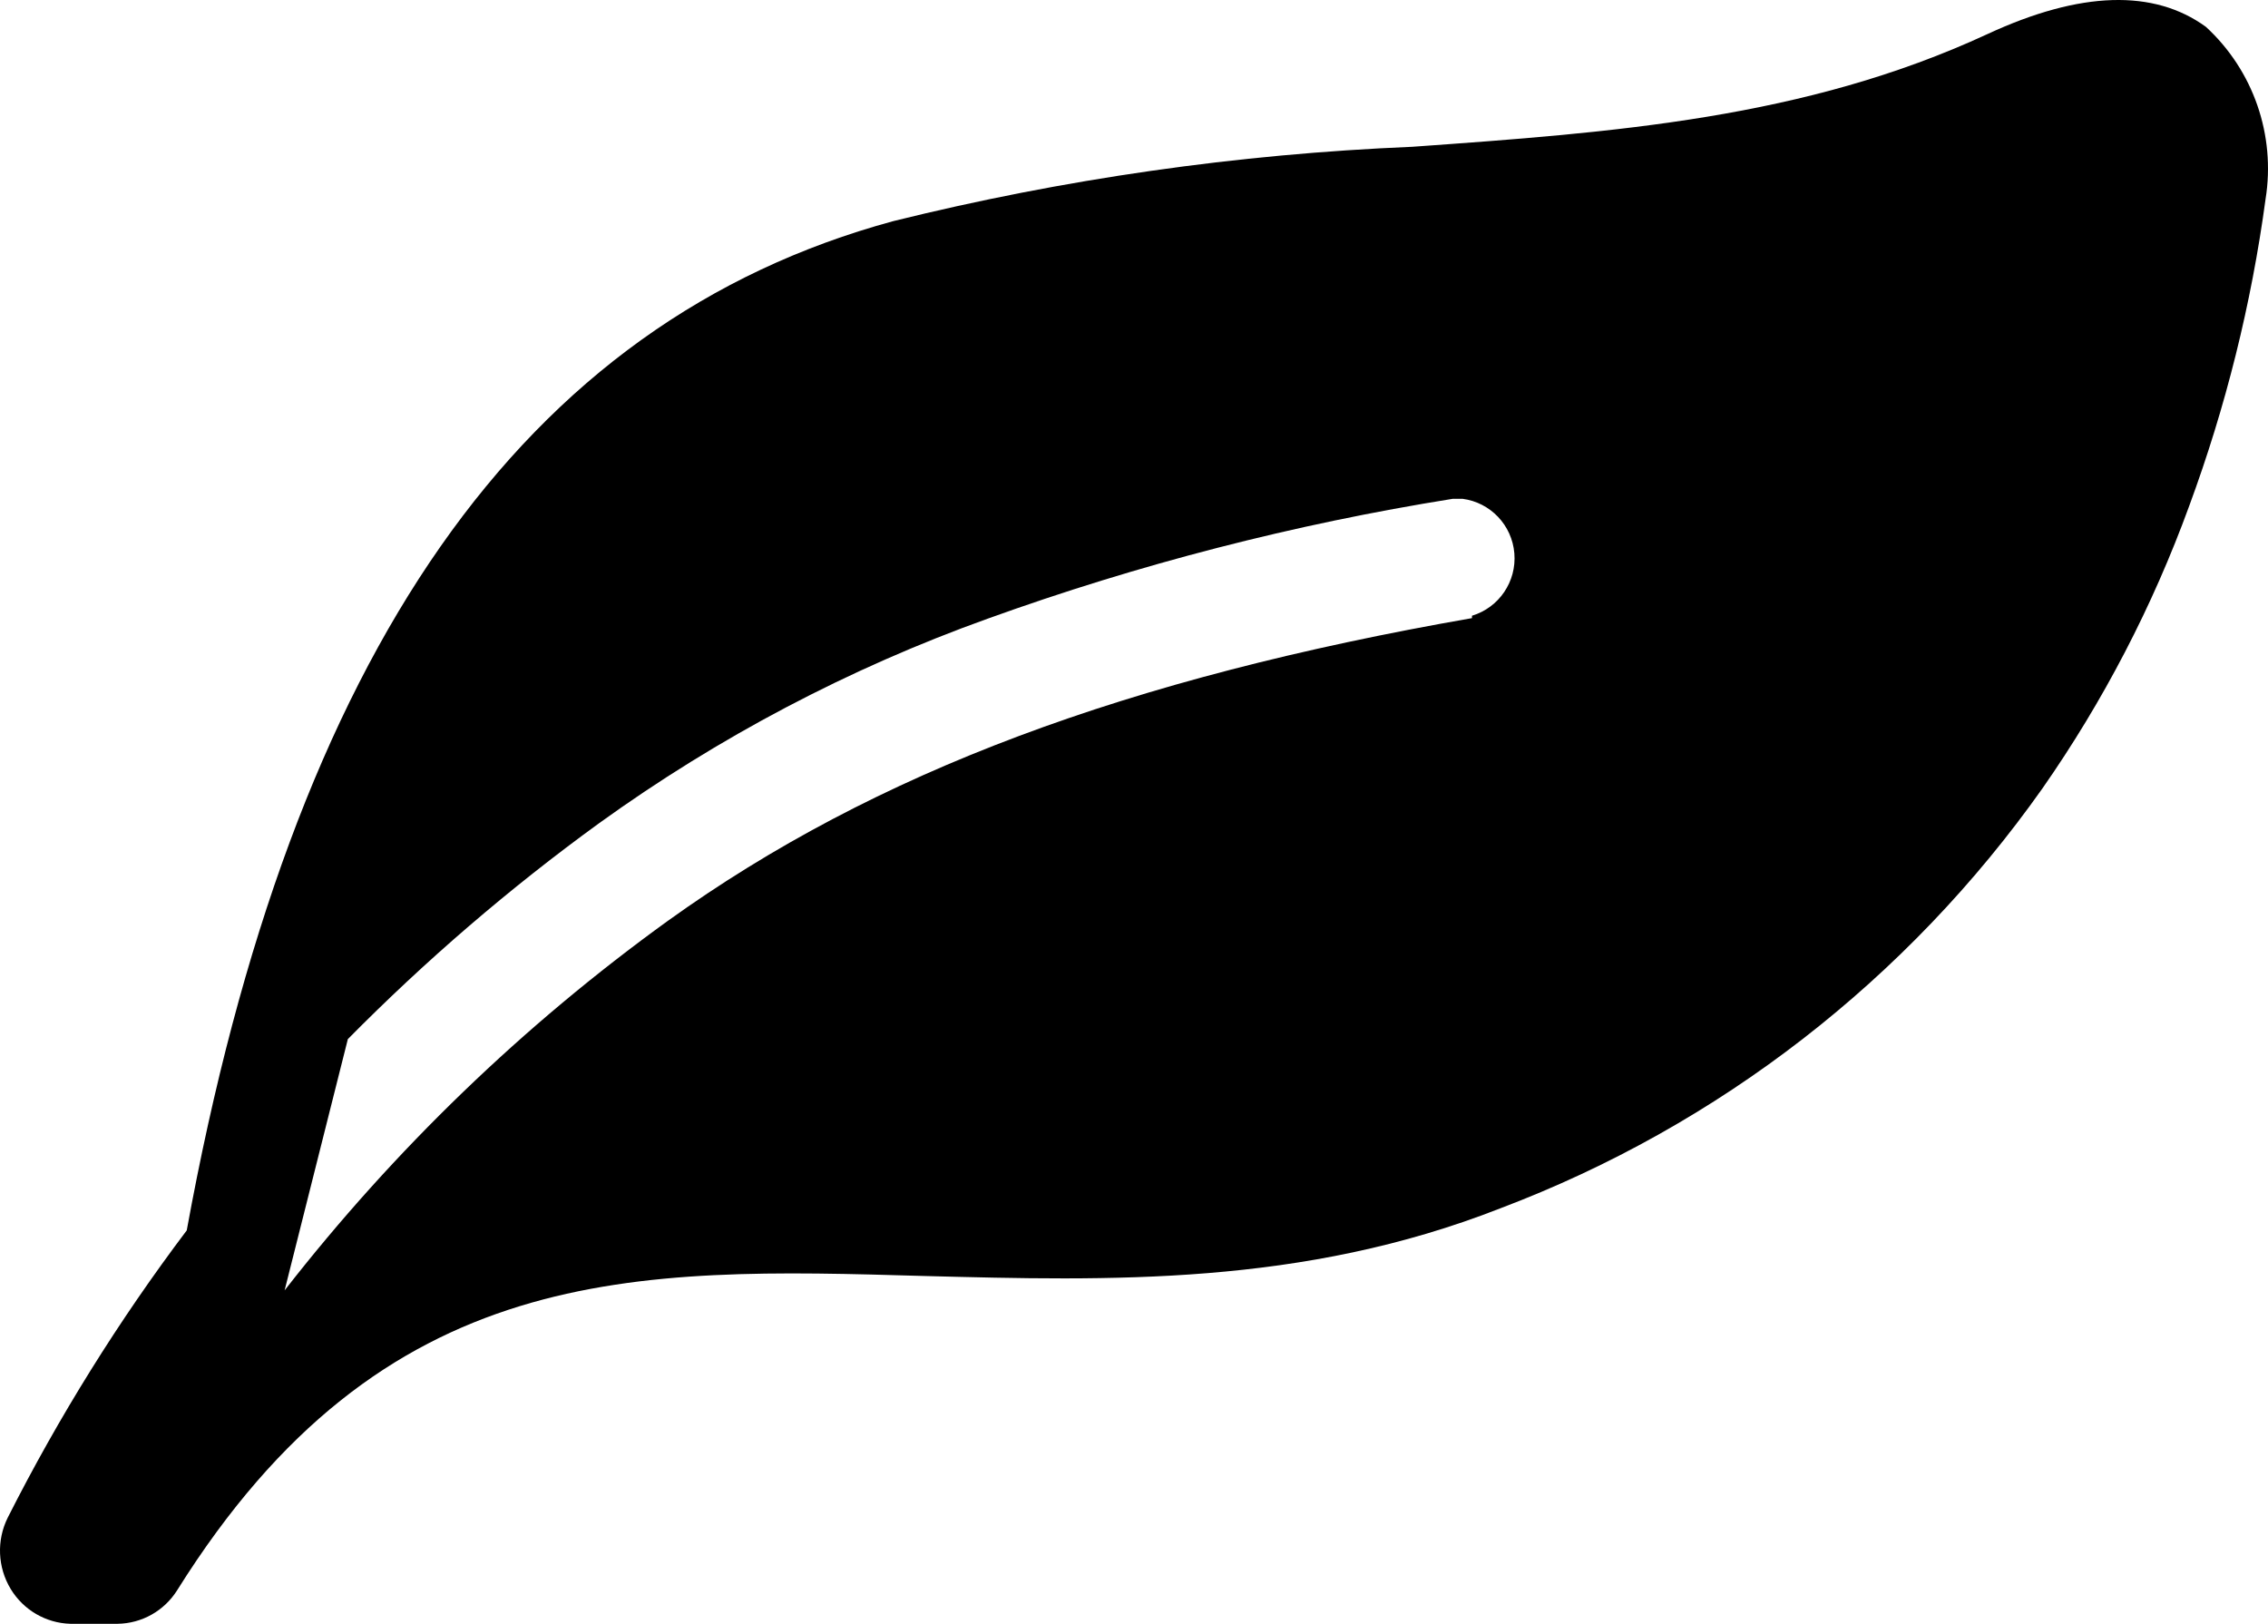 <?xml version="1.0" encoding="UTF-8"?>
<svg width="88px" height="63px" viewBox="0 0 88 63" version="1.1" xmlns="http://www.w3.org/2000/svg" xmlns:xlink="http://www.w3.org/1999/xlink">
    <!-- Generator: Sketch 59.1 (86144) - https://sketch.com -->
    <title>舒适选中</title>
    <desc>Created with Sketch.</desc>
    <g id="页面-1" stroke="none" stroke-width="1" fill="none" fill-rule="evenodd">
        <g id="1备份" transform="translate(-338, -95)" fill="#000000" fill-rule="nonzero">
            <g id="黑白选中" transform="translate(43, 68)">
                <g id="舒适选中" transform="translate(295, 27)">
                    <path d="M85.591,1.042 C83.576,-0.424 80.729,-0.354 77.117,1.321 C70.033,4.602 62.624,5.137 54.799,5.695 C48.006,5.977 41.258,6.944 34.657,8.58 C20.28,12.489 11.344,25.262 7.246,47.737 C4.605,51.237 2.281,54.967 0.3,58.882 C-0.138,59.763 -0.094,60.809 0.416,61.651 C0.91,62.466 1.782,62.974 2.731,63 L4.56,63 C5.502,62.988 6.373,62.498 6.875,61.697 C14.886,48.901 24.609,49.18 35.861,49.506 C43.061,49.692 50.516,49.901 58.226,46.876 C66.69,43.672 74.01,38.001 79.247,30.59 C81.612,27.202 83.526,23.518 84.942,19.632 C86.363,15.782 87.357,11.788 87.906,7.719 C88.302,5.244 87.432,2.734 85.591,1.042 Z M57.114,23.982 C43.779,26.309 33.963,29.939 25.906,35.732 C20.302,39.779 15.298,44.604 11.043,50.064 L13.497,40.315 C16.514,37.262 19.773,34.46 23.244,31.94 C27.875,28.601 32.948,25.931 38.315,24.006 C44.177,21.893 50.223,20.335 56.373,19.352 L56.744,19.352 C57.829,19.492 58.669,20.375 58.758,21.47 C58.848,22.565 58.162,23.574 57.114,23.889 L57.114,23.982 Z" id="形状"></path>
                </g>
            </g>
        </g>
    </g>
</svg>